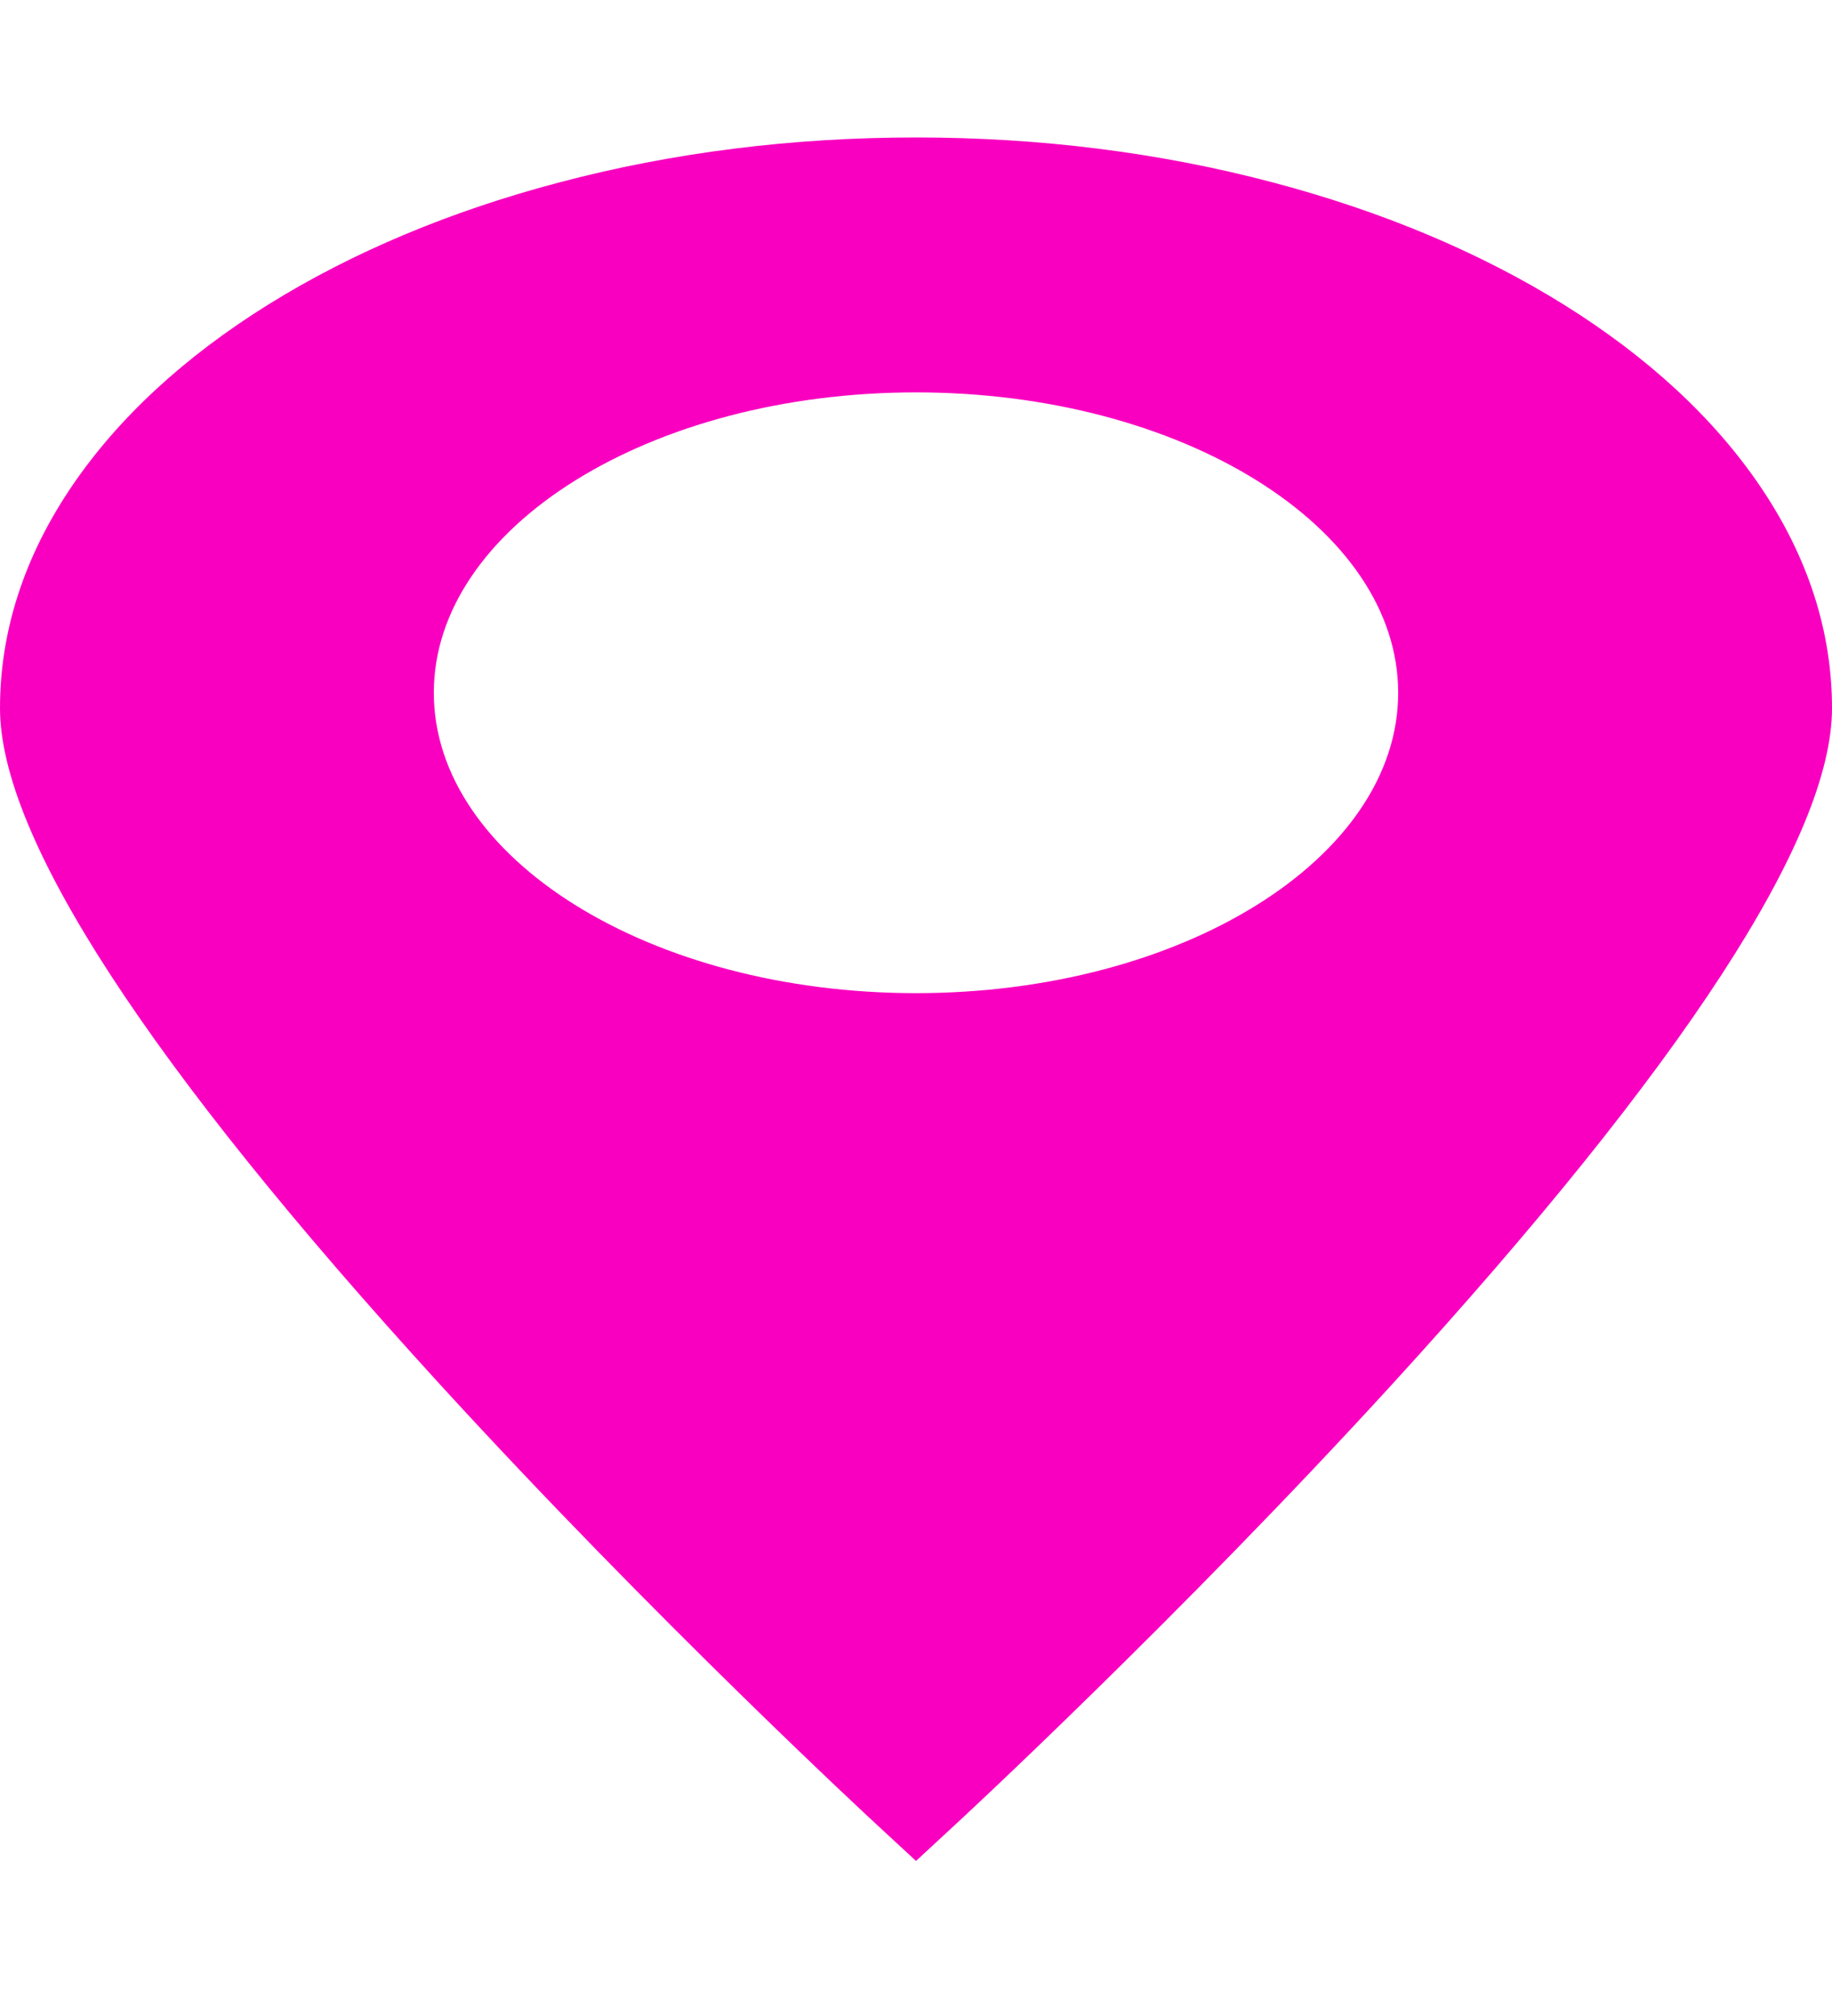 <svg width="10" height="11" viewBox="0 0 10 11" fill="none" xmlns="http://www.w3.org/2000/svg">
<path d="M5 0.92C2.389 0.92 0.272 2.238 0.272 3.864C0.272 5.49 5 9.85 5 9.85C5 9.85 9.727 5.49 9.727 3.864C9.727 2.238 7.611 0.92 5 0.92ZM5 5.588C3.396 5.588 2.096 4.779 2.096 3.78C2.096 2.781 3.396 1.971 5 1.971C6.604 1.971 7.904 2.781 7.904 3.78C7.904 4.779 6.604 5.588 5 5.588Z" fill="#F900C0"/>
<path d="M5 10.154L4.774 9.945C4.762 9.934 3.573 8.835 2.399 7.551C0.807 5.809 0 4.568 0 3.864C0 3.444 0.132 3.036 0.393 2.652C0.645 2.281 1.005 1.948 1.464 1.662C1.924 1.376 2.458 1.152 3.054 0.995C3.67 0.832 4.325 0.75 5 0.75C5.675 0.75 6.33 0.832 6.946 0.995C7.542 1.152 8.076 1.376 8.536 1.662C8.995 1.948 9.355 2.281 9.607 2.652C9.868 3.036 10 3.444 10 3.864C10 4.568 9.193 5.808 7.601 7.551C6.427 8.835 5.238 9.934 5.226 9.945L5 10.154H5ZM5 1.089C2.544 1.089 0.545 2.334 0.545 3.864C0.545 4.499 1.349 5.715 2.871 7.381C3.732 8.323 4.601 9.164 5 9.543C5.399 9.164 6.268 8.323 7.129 7.381C8.651 5.715 9.455 4.499 9.455 3.864C9.455 2.334 7.457 1.089 5 1.089V1.089ZM5 5.758C4.571 5.758 4.155 5.706 3.764 5.602C3.385 5.503 3.046 5.36 2.754 5.179C2.462 4.997 2.233 4.785 2.073 4.55C1.907 4.306 1.823 4.047 1.823 3.78C1.823 3.513 1.907 3.254 2.073 3.01C2.233 2.774 2.462 2.562 2.754 2.381C3.046 2.199 3.385 2.057 3.764 1.957C4.155 1.854 4.571 1.801 5 1.801C5.429 1.801 5.845 1.854 6.237 1.957C6.615 2.057 6.955 2.199 7.246 2.381C7.538 2.562 7.767 2.774 7.927 3.01C8.093 3.254 8.177 3.513 8.177 3.78C8.177 4.047 8.093 4.306 7.927 4.55C7.767 4.785 7.538 4.997 7.246 5.179C6.955 5.36 6.615 5.503 6.237 5.602C5.845 5.706 5.429 5.758 5 5.758V5.758ZM5 2.141C3.549 2.141 2.368 2.876 2.368 3.78C2.368 4.683 3.549 5.419 5 5.419C6.451 5.419 7.632 4.683 7.632 3.78C7.632 2.876 6.451 2.141 5 2.141V2.141Z" fill="#F900C0"/>
</svg>
